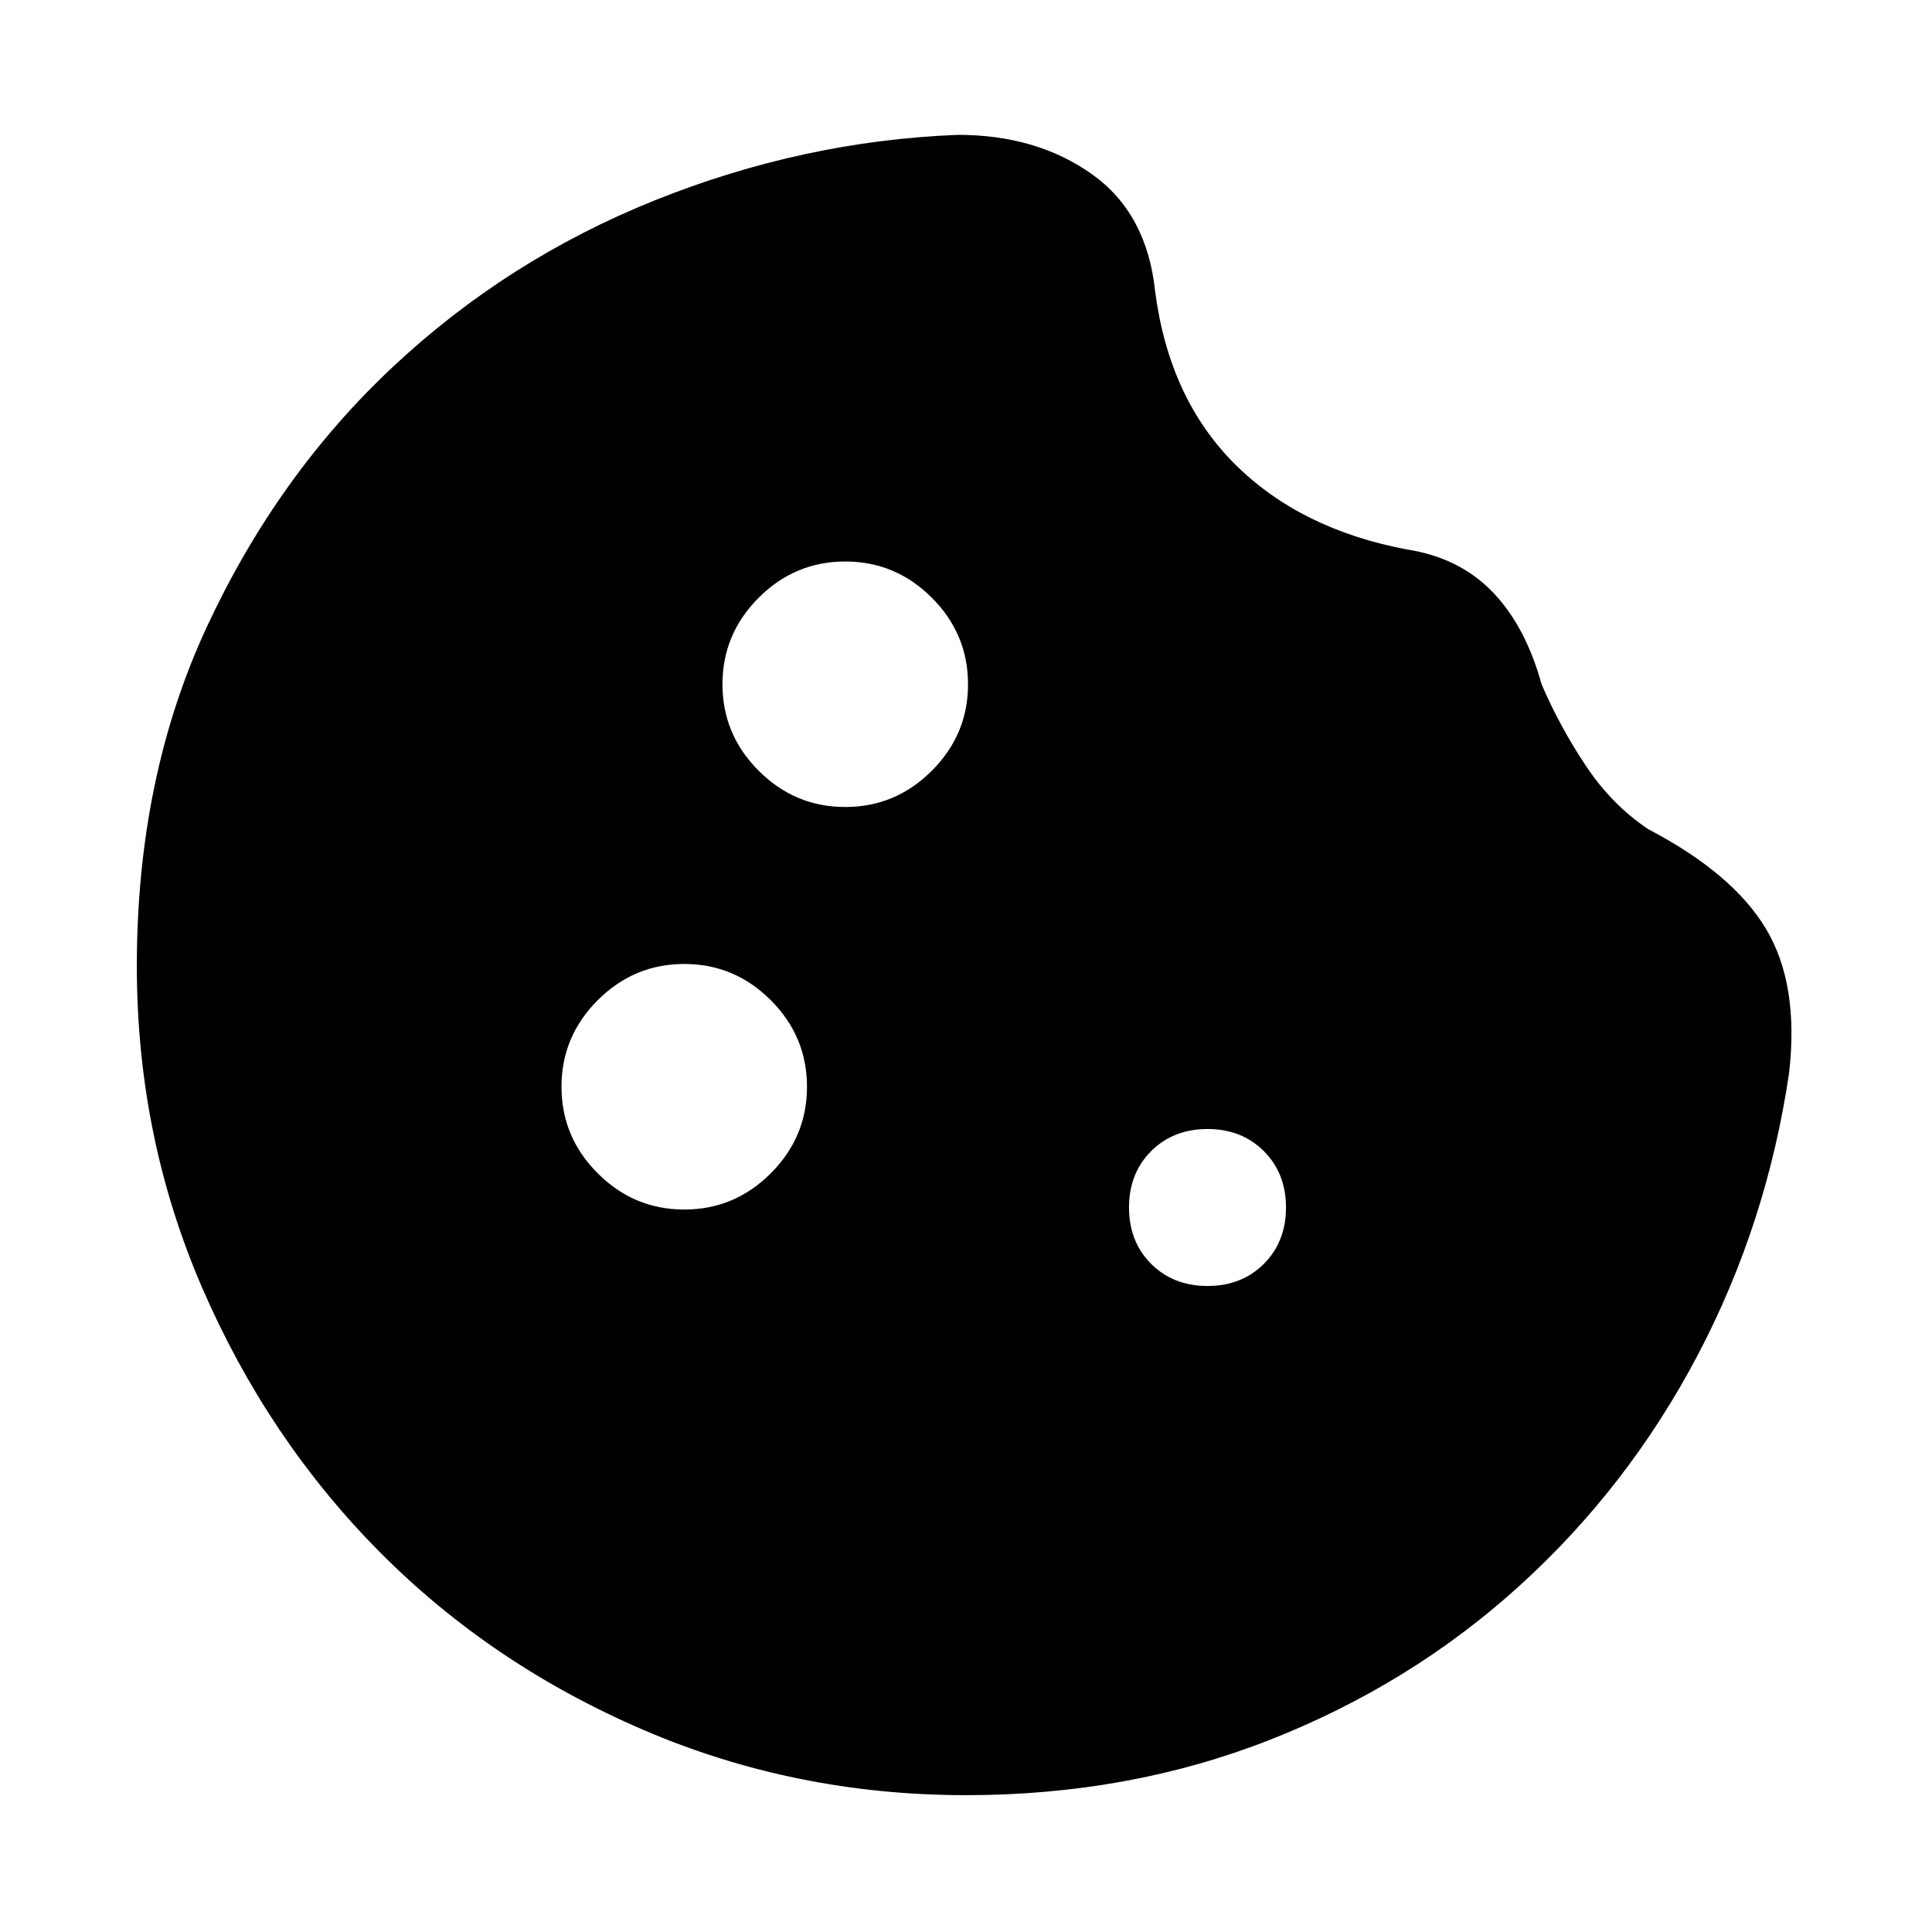 <svg xmlns="http://www.w3.org/2000/svg" height="40" width="40"><path d="M17.5 16.708Q18.542 16.708 19.292 15.958Q20.042 15.208 20.042 14.167Q20.042 13.125 19.292 12.375Q18.542 11.625 17.5 11.625Q16.458 11.625 15.708 12.375Q14.958 13.125 14.958 14.167Q14.958 15.208 15.708 15.958Q16.458 16.708 17.5 16.708ZM14.167 25.042Q15.208 25.042 15.958 24.292Q16.708 23.542 16.708 22.5Q16.708 21.458 15.958 20.708Q15.208 19.958 14.167 19.958Q13.125 19.958 12.375 20.708Q11.625 21.458 11.625 22.5Q11.625 23.542 12.375 24.292Q13.125 25.042 14.167 25.042ZM25 26.625Q25.708 26.625 26.167 26.167Q26.625 25.708 26.625 25Q26.625 24.292 26.167 23.833Q25.708 23.375 25 23.375Q24.292 23.375 23.833 23.833Q23.375 24.292 23.375 25Q23.375 25.708 23.833 26.167Q24.292 26.625 25 26.625ZM20 37.167Q16.458 37.167 13.312 35.812Q10.167 34.458 7.854 32.125Q5.542 29.792 4.188 26.667Q2.833 23.542 2.833 20Q2.833 16.083 4.292 12.958Q5.75 9.833 8.125 7.604Q10.5 5.375 13.562 4.146Q16.625 2.917 19.833 2.792Q21.458 2.792 22.604 3.604Q23.75 4.417 23.917 6.042Q24.208 8.25 25.562 9.604Q26.917 10.958 29.125 11.375Q30.208 11.542 30.896 12.25Q31.583 12.958 31.917 14.167Q32.292 15.042 32.833 15.854Q33.375 16.667 34.125 17.167Q35.875 18.083 36.562 19.229Q37.25 20.375 37.042 22.208Q36.583 25.333 35.146 28.062Q33.708 30.792 31.458 32.833Q29.208 34.875 26.292 36.021Q23.375 37.167 20 37.167Z"/></svg>